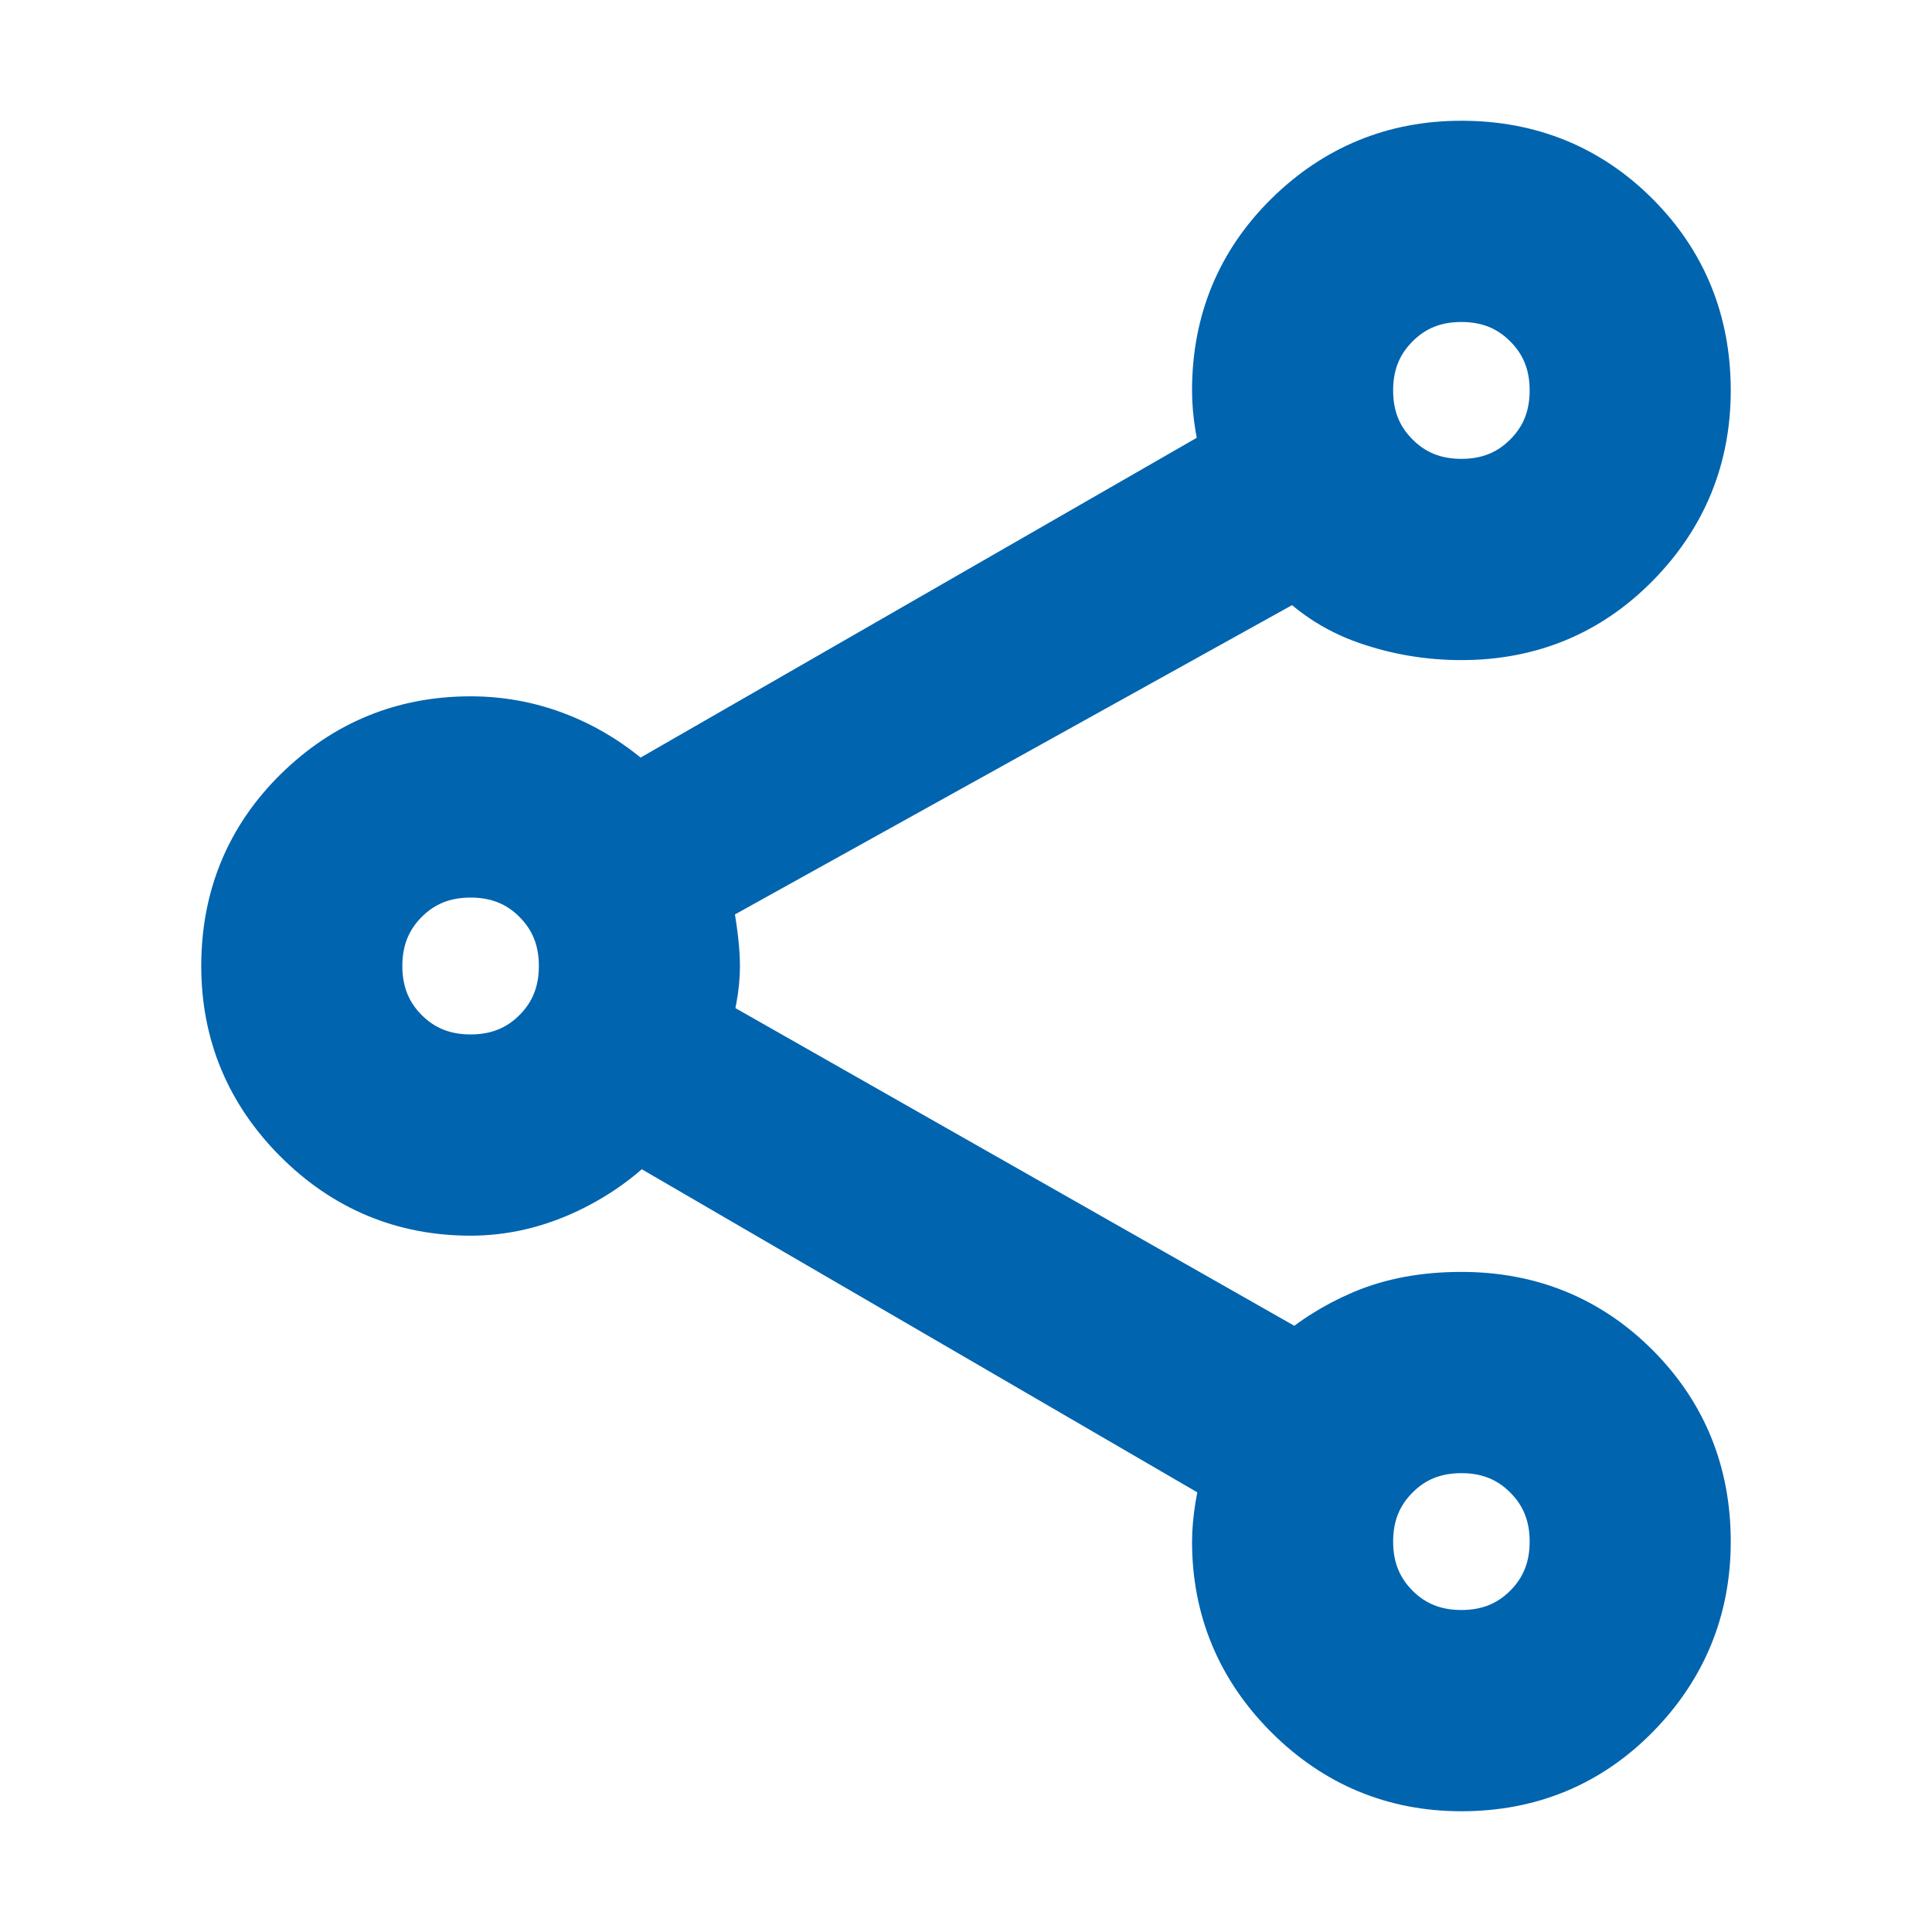 <svg width="24" height="24" viewBox="0 0 24 24" xmlns="http://www.w3.org/2000/svg">
    <g stroke="none" stroke-width="1" fill="none" fill-rule="evenodd">
        <rect id="Rectangle" x="0" y="0" width="24" height="24"/>
            <path d="M18.154,22 C17.372,22 16.702,21.721 16.144,21.163 C15.587,20.604 15.308,19.933 15.308,19.15 C15.308,19.033 15.32,18.896 15.345,18.738 C15.37,18.579 15.408,18.433 15.458,18.3 L7.893,13.9 C7.644,14.183 7.336,14.412 6.969,14.588 C6.603,14.762 6.229,14.85 5.846,14.85 C5.064,14.85 4.394,14.571 3.836,14.012 C3.279,13.454 3,12.783 3,12 C3,11.2 3.279,10.525 3.836,9.975 C4.394,9.425 5.064,9.15 5.846,9.15 C6.229,9.15 6.595,9.225 6.945,9.375 C7.294,9.525 7.61,9.742 7.893,10.025 L15.458,5.675 C15.408,5.558 15.37,5.425 15.345,5.275 C15.32,5.125 15.308,4.983 15.308,4.85 C15.308,4.05 15.587,3.375 16.144,2.825 C16.702,2.275 17.372,2 18.154,2 C18.953,2 19.627,2.275 20.176,2.825 C20.725,3.375 21,4.05 21,4.85 C21,5.633 20.725,6.304 20.176,6.862 C19.627,7.421 18.953,7.7 18.154,7.7 C17.771,7.7 17.401,7.638 17.043,7.513 C16.685,7.388 16.381,7.183 16.132,6.9 L8.567,11.1 C8.601,11.233 8.63,11.387 8.655,11.562 C8.68,11.738 8.692,11.883 8.692,12 C8.692,12.117 8.68,12.242 8.655,12.375 C8.63,12.508 8.601,12.642 8.567,12.775 L16.132,17.075 C16.381,16.842 16.673,16.654 17.006,16.512 C17.338,16.371 17.721,16.3 18.154,16.3 C18.953,16.3 19.627,16.575 20.176,17.125 C20.725,17.675 21,18.35 21,19.15 C21,19.933 20.725,20.604 20.176,21.163 C19.627,21.721 18.953,22 18.154,22 Z M18.154,6.2 C18.537,6.2 18.857,6.071 19.115,5.812 C19.373,5.554 19.502,5.233 19.502,4.85 C19.502,4.467 19.373,4.146 19.115,3.888 C18.857,3.629 18.537,3.5 18.154,3.5 C17.771,3.5 17.451,3.629 17.193,3.888 C16.935,4.146 16.806,4.467 16.806,4.85 C16.806,5.233 16.935,5.554 17.193,5.812 C17.451,6.071 17.771,6.2 18.154,6.2 Z M5.846,13.35 C6.229,13.35 6.549,13.221 6.807,12.963 C7.065,12.704 7.194,12.383 7.194,12 C7.194,11.617 7.065,11.296 6.807,11.037 C6.549,10.779 6.229,10.65 5.846,10.65 C5.463,10.65 5.143,10.779 4.885,11.037 C4.627,11.296 4.498,11.617 4.498,12 C4.498,12.383 4.627,12.704 4.885,12.963 C5.143,13.221 5.463,13.35 5.846,13.35 Z M18.154,20.5 C18.537,20.5 18.857,20.371 19.115,20.113 C19.373,19.854 19.502,19.533 19.502,19.15 C19.502,18.767 19.373,18.446 19.115,18.188 C18.857,17.929 18.537,17.8 18.154,17.8 C17.771,17.8 17.451,17.929 17.193,18.188 C16.935,18.446 16.806,18.767 16.806,19.15 C16.806,19.533 16.935,19.854 17.193,20.113 C17.451,20.371 17.771,20.5 18.154,20.5 Z" stroke="#0064AF" fill="#0064AF" fill-rule="nonzero"/>
    </g>    
</svg>
